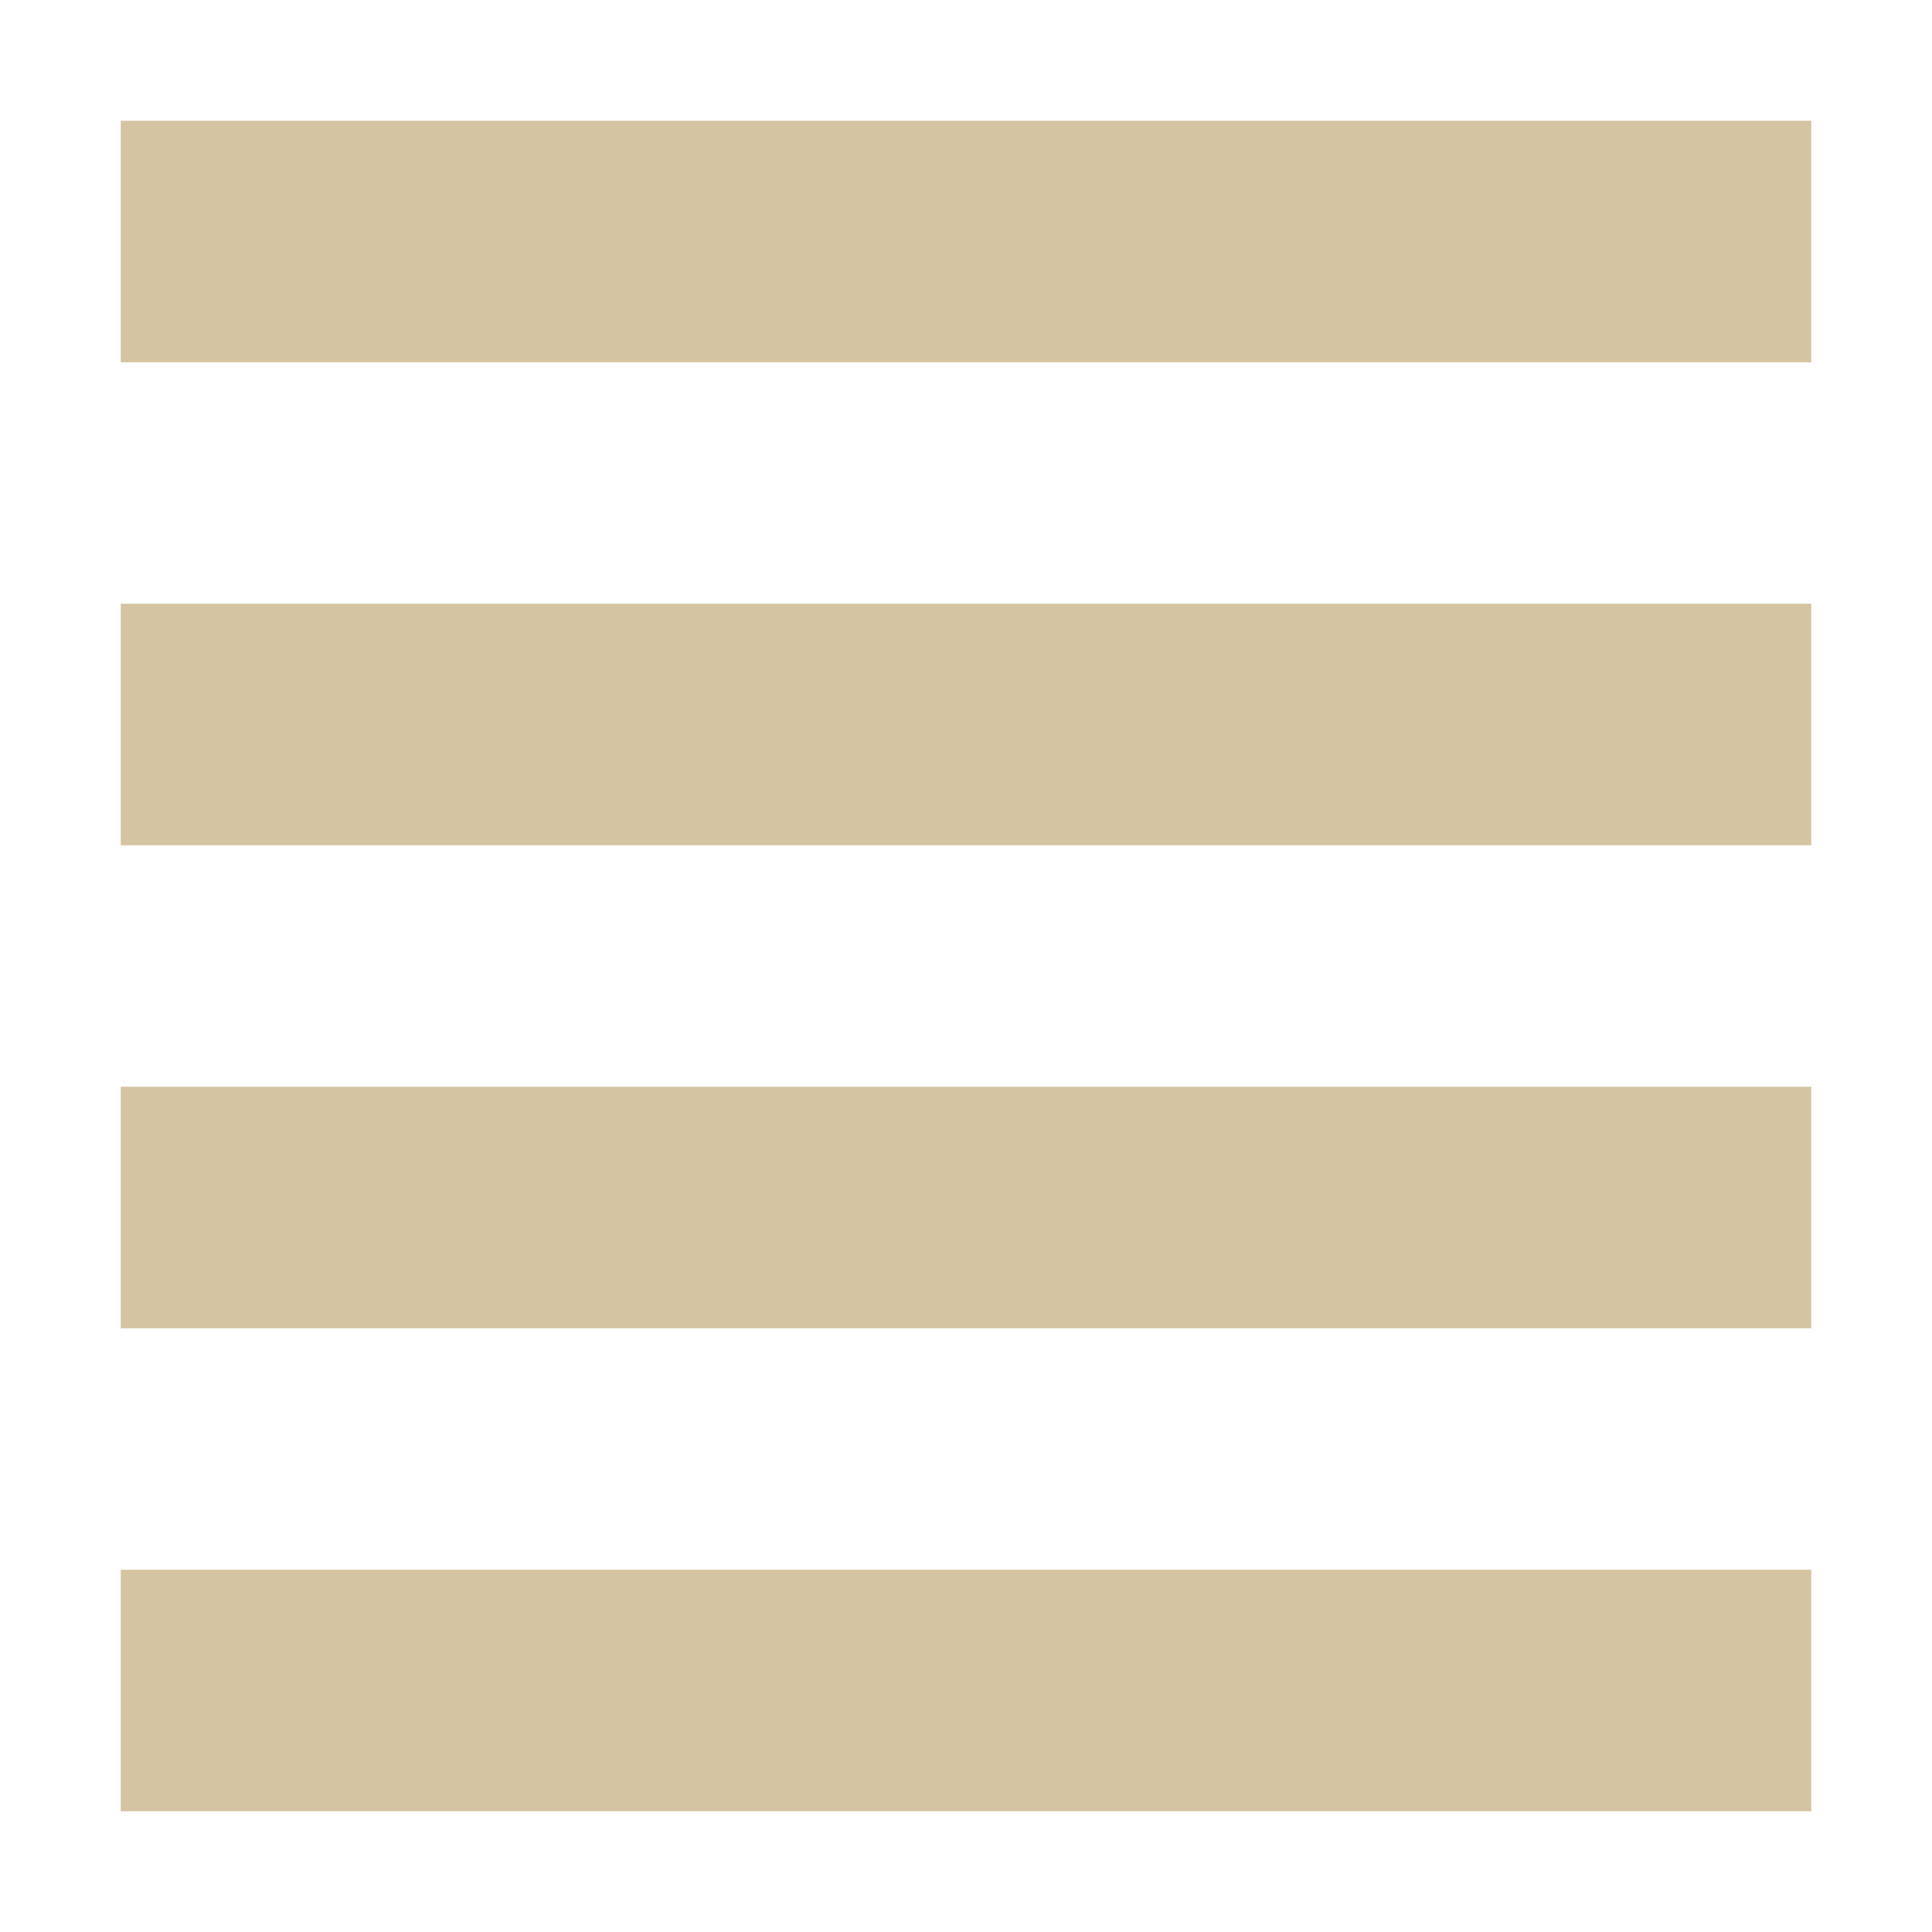 <svg xmlns="http://www.w3.org/2000/svg" width="16" height="16" version="1.1">
 <path style="fill:#d5c4a1" d="M 1,1 H 15 V 3 H 1 Z"/>
 <path style="fill:#d5c4a1" d="M 1,5 H 15 V 7 H 1 Z"/>
 <path style="fill:#d5c4a1" d="M 1,9 H 15 V 11 H 1 Z"/>
 <path style="fill:#d5c4a1" d="M 1,13 H 15 V 15 H 1 Z"/>
</svg>
